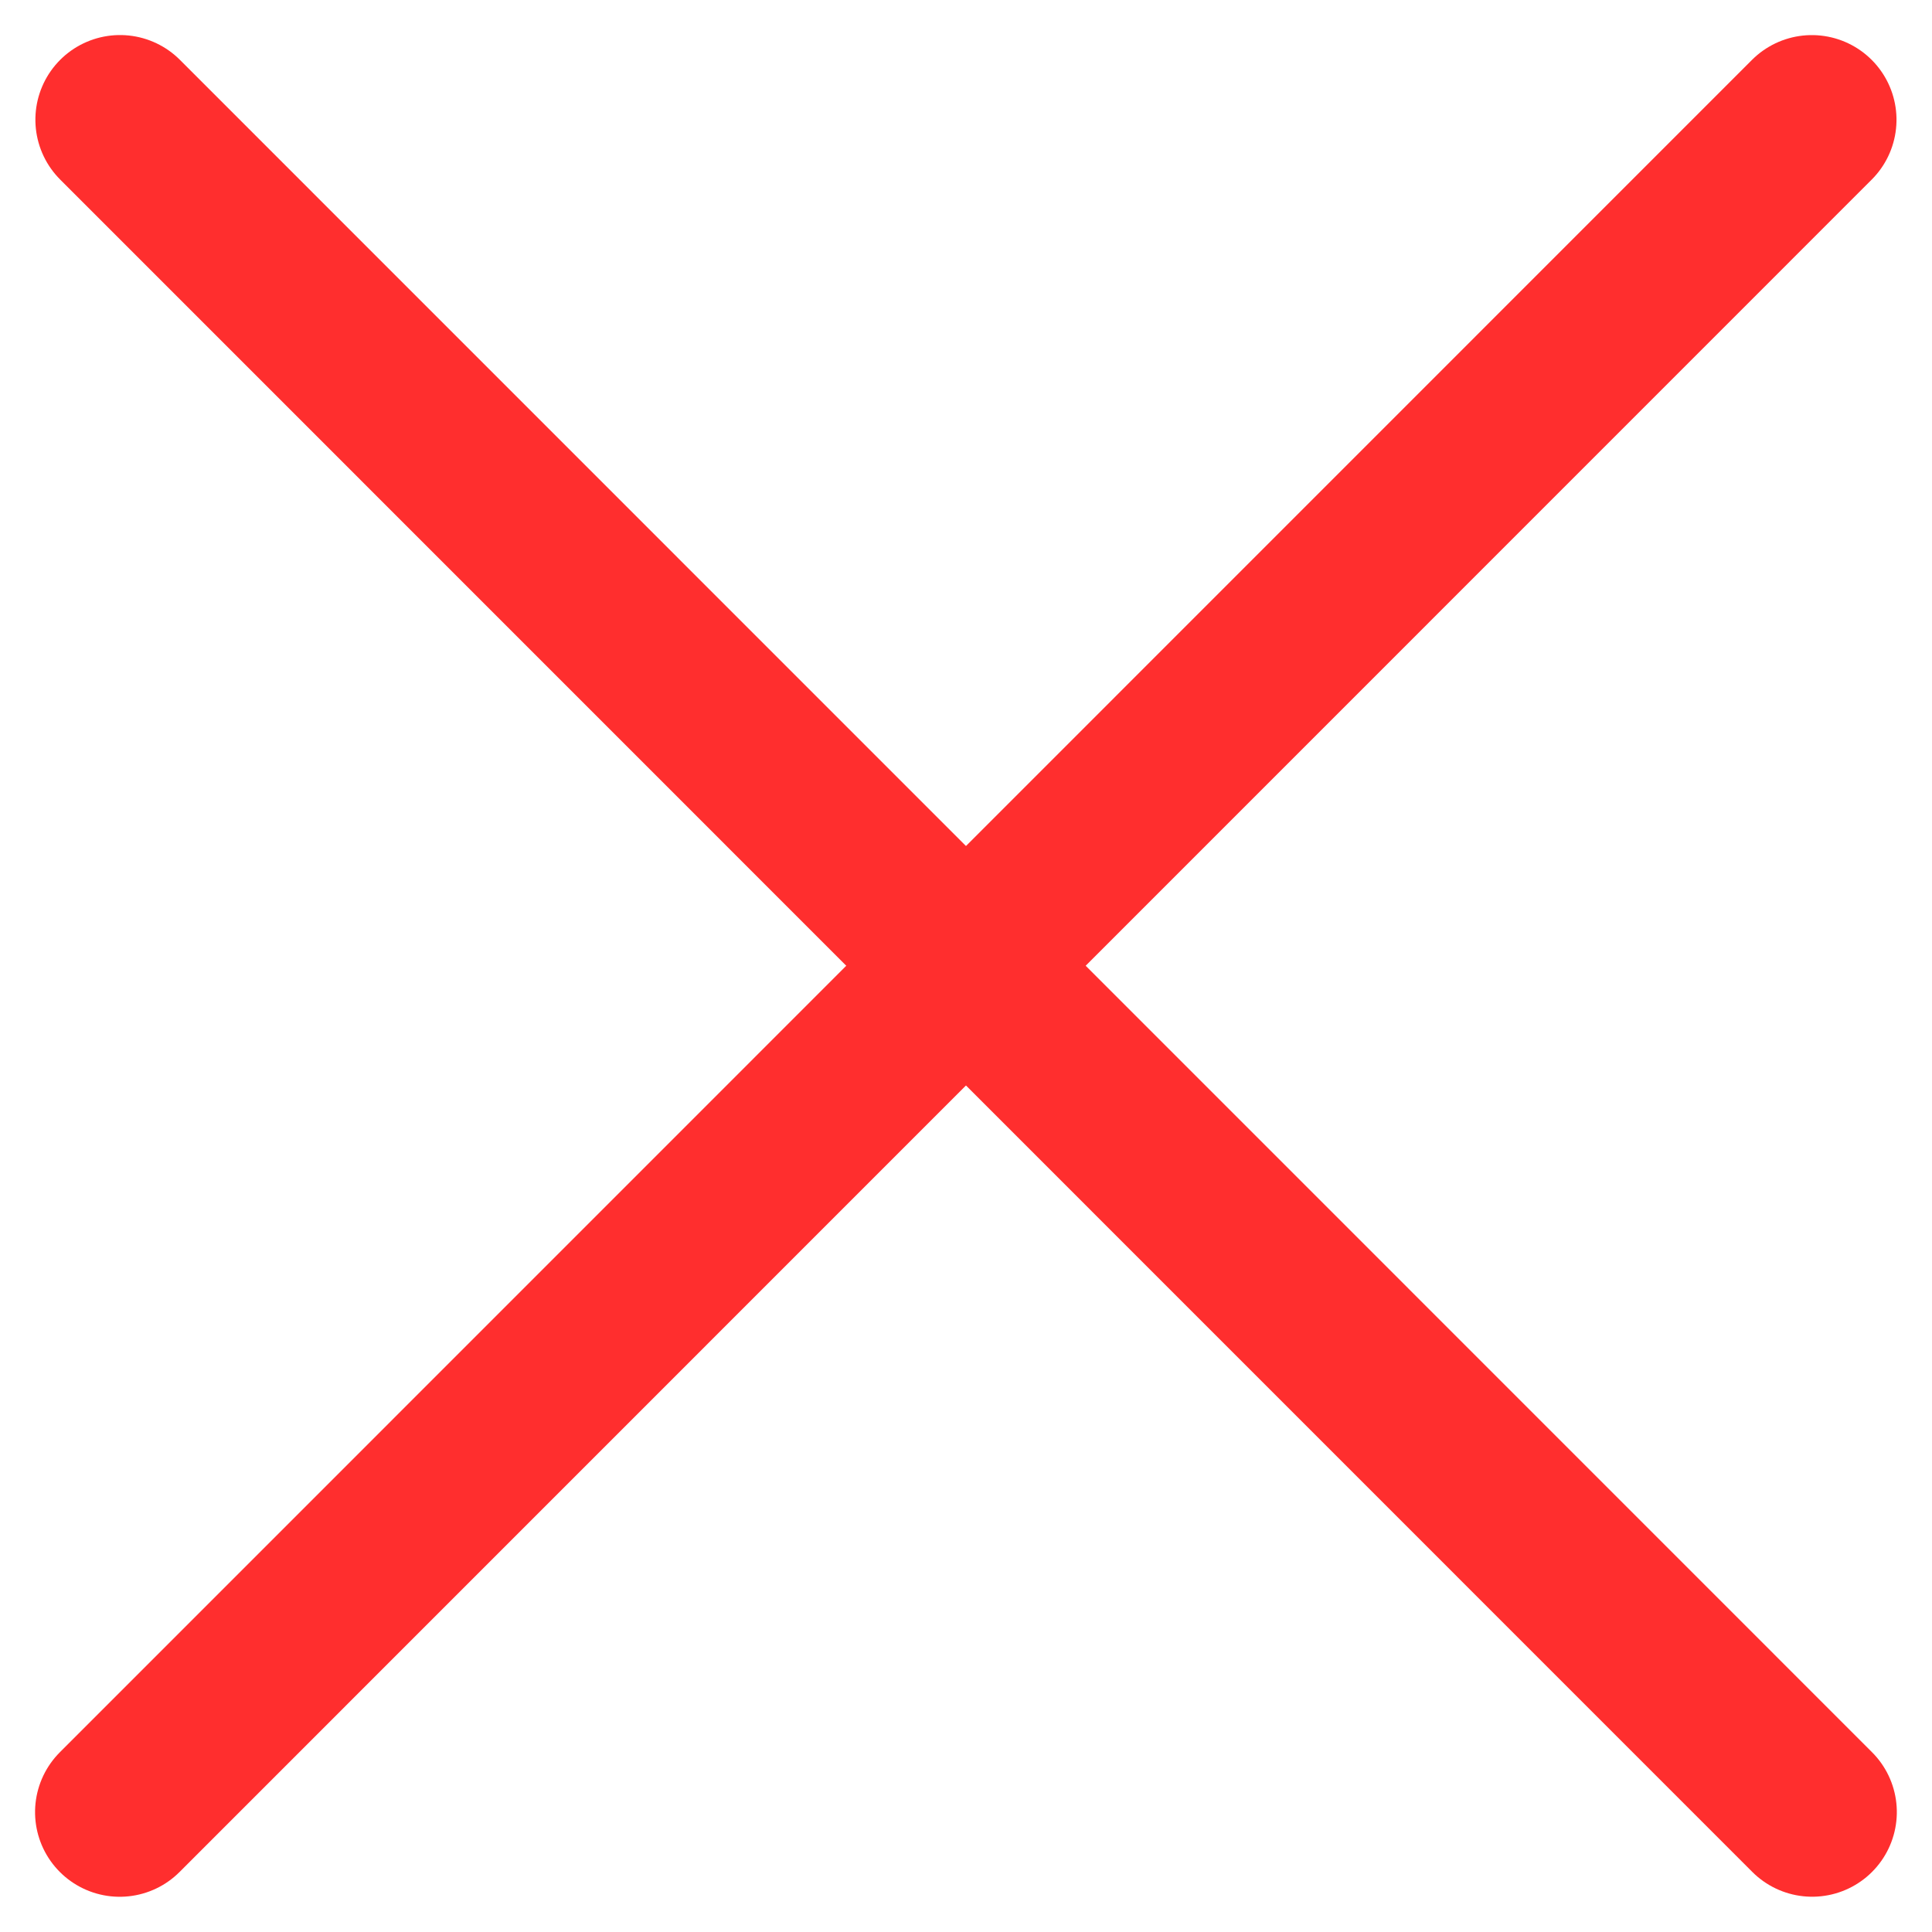 <svg xmlns="http://www.w3.org/2000/svg" width="11.411" height="11.41" viewBox="0 0 11.411 11.41">
  <g id="Group_7876" data-name="Group 7876" transform="translate(0.707 0.707)">
    <g id="Group_7875" data-name="Group 7875" transform="translate(0 0)">
      <line id="Line_962" data-name="Line 962" x1="14.135" y1="0.001" transform="translate(0.002 0) rotate(45)" fill="none" stroke="#ff2e2e" stroke-linecap="round" stroke-width="1"/>
      <line id="Line_963" data-name="Line 963" x1="14.135" y2="0.001" transform="translate(9.995 0.001) rotate(135)" fill="none" stroke="#ff2e2e" stroke-linecap="round" stroke-width="1"/>
    </g>
  </g>
</svg>
